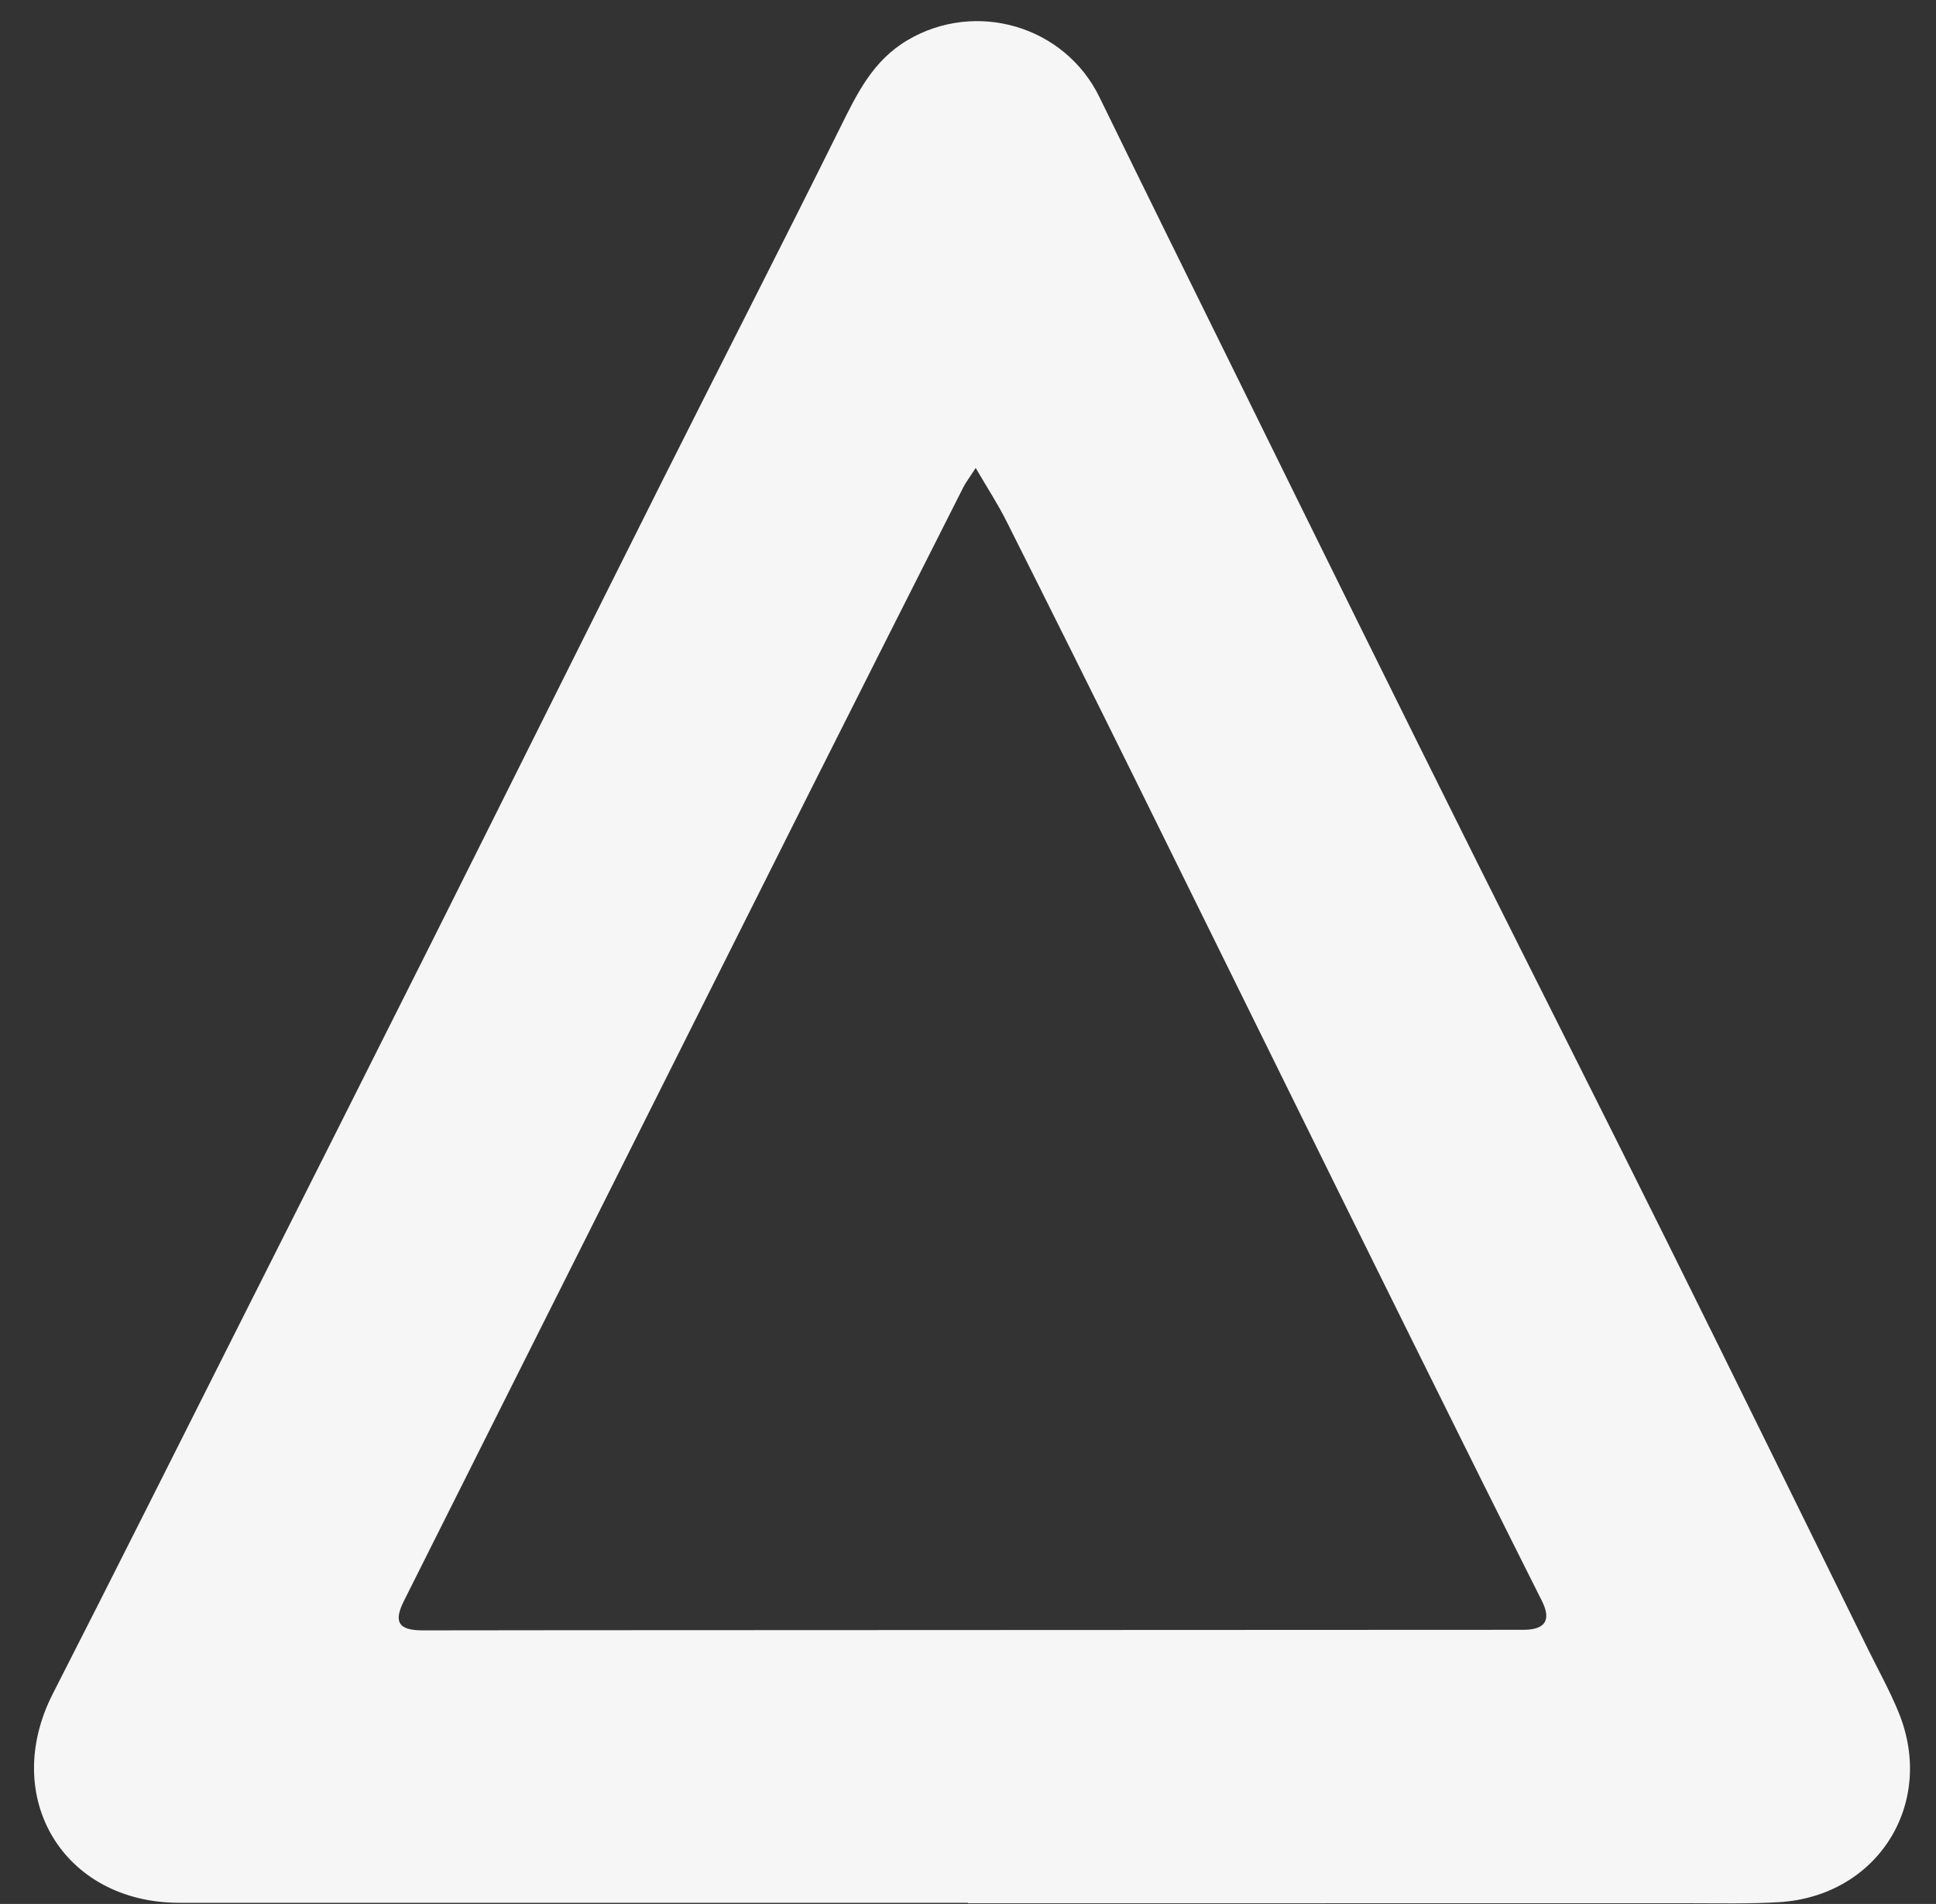 <?xml version="1.0" encoding="UTF-8" standalone="no"?><svg xmlns="http://www.w3.org/2000/svg" xmlns:xlink="http://www.w3.org/1999/xlink" fill="#f6f6f6" height="473.1" preserveAspectRatio="xMidYMid meet" version="1" viewBox="14.5 16.9 481.0 473.1" width="481" zoomAndPan="magnify"><rect x="14.5" y="16.9" width="481.0" height="473.1" fill="#333333" stroke="none"/><g id="change1_1"><path d="M254.99,489.72c-65.32,0-130.65,0.01-195.97-0.01c-28.8-0.01-44.52-26.27-31.37-52c15.59-30.54,30.93-61.2,46.36-91.83 c16.11-31.97,32.22-63.93,48.26-95.93c19.02-37.96,37.92-75.97,56.96-113.92c14.64-29.17,29.53-58.22,44.03-87.46 c4.18-8.43,8.09-16.6,16.73-21.7c16.95-10,39.02-3.57,47.66,14.15c11.51,23.61,23.16,47.16,34.77,70.73 c9.9,20.11,19.8,40.23,29.74,60.33c9.87,19.95,19.75,39.9,29.69,59.81c15.53,31.07,31.2,62.07,46.65,93.18 c16.8,33.82,33.41,67.73,50.1,101.61c2.57,5.22,5.42,10.33,7.61,15.71c9.28,22.7-5.24,45.72-29.77,47.17 c-7.48,0.44-14.99,0.26-22.49,0.26c-59.66,0.02-119.32,0.01-178.97,0.01C254.99,489.79,254.99,489.76,254.99,489.72z M256.91,133.18 c-1.68,2.61-2.49,3.64-3.07,4.79c-12.53,24.8-25.06,49.61-37.54,74.44c-18.01,35.86-35.97,71.74-53.96,107.6 c-15.83,31.56-31.68,63.12-47.49,94.7c-2.64,5.28-1.31,7.3,4.67,7.31c11.83,0,23.66-0.03,35.48-0.04 c79.32-0.04,158.65-0.07,237.97-0.1c5.44,0,7.01-2.39,4.63-7.15c-4.99-9.97-10-19.93-14.96-29.91 c-11.69-23.55-23.38-47.1-35.02-70.67c-16.8-34-33.52-68.05-50.33-102.04c-10.83-21.91-21.73-43.79-32.7-65.63 C262.47,142.22,259.84,138.22,256.91,133.18z"/></g></svg>